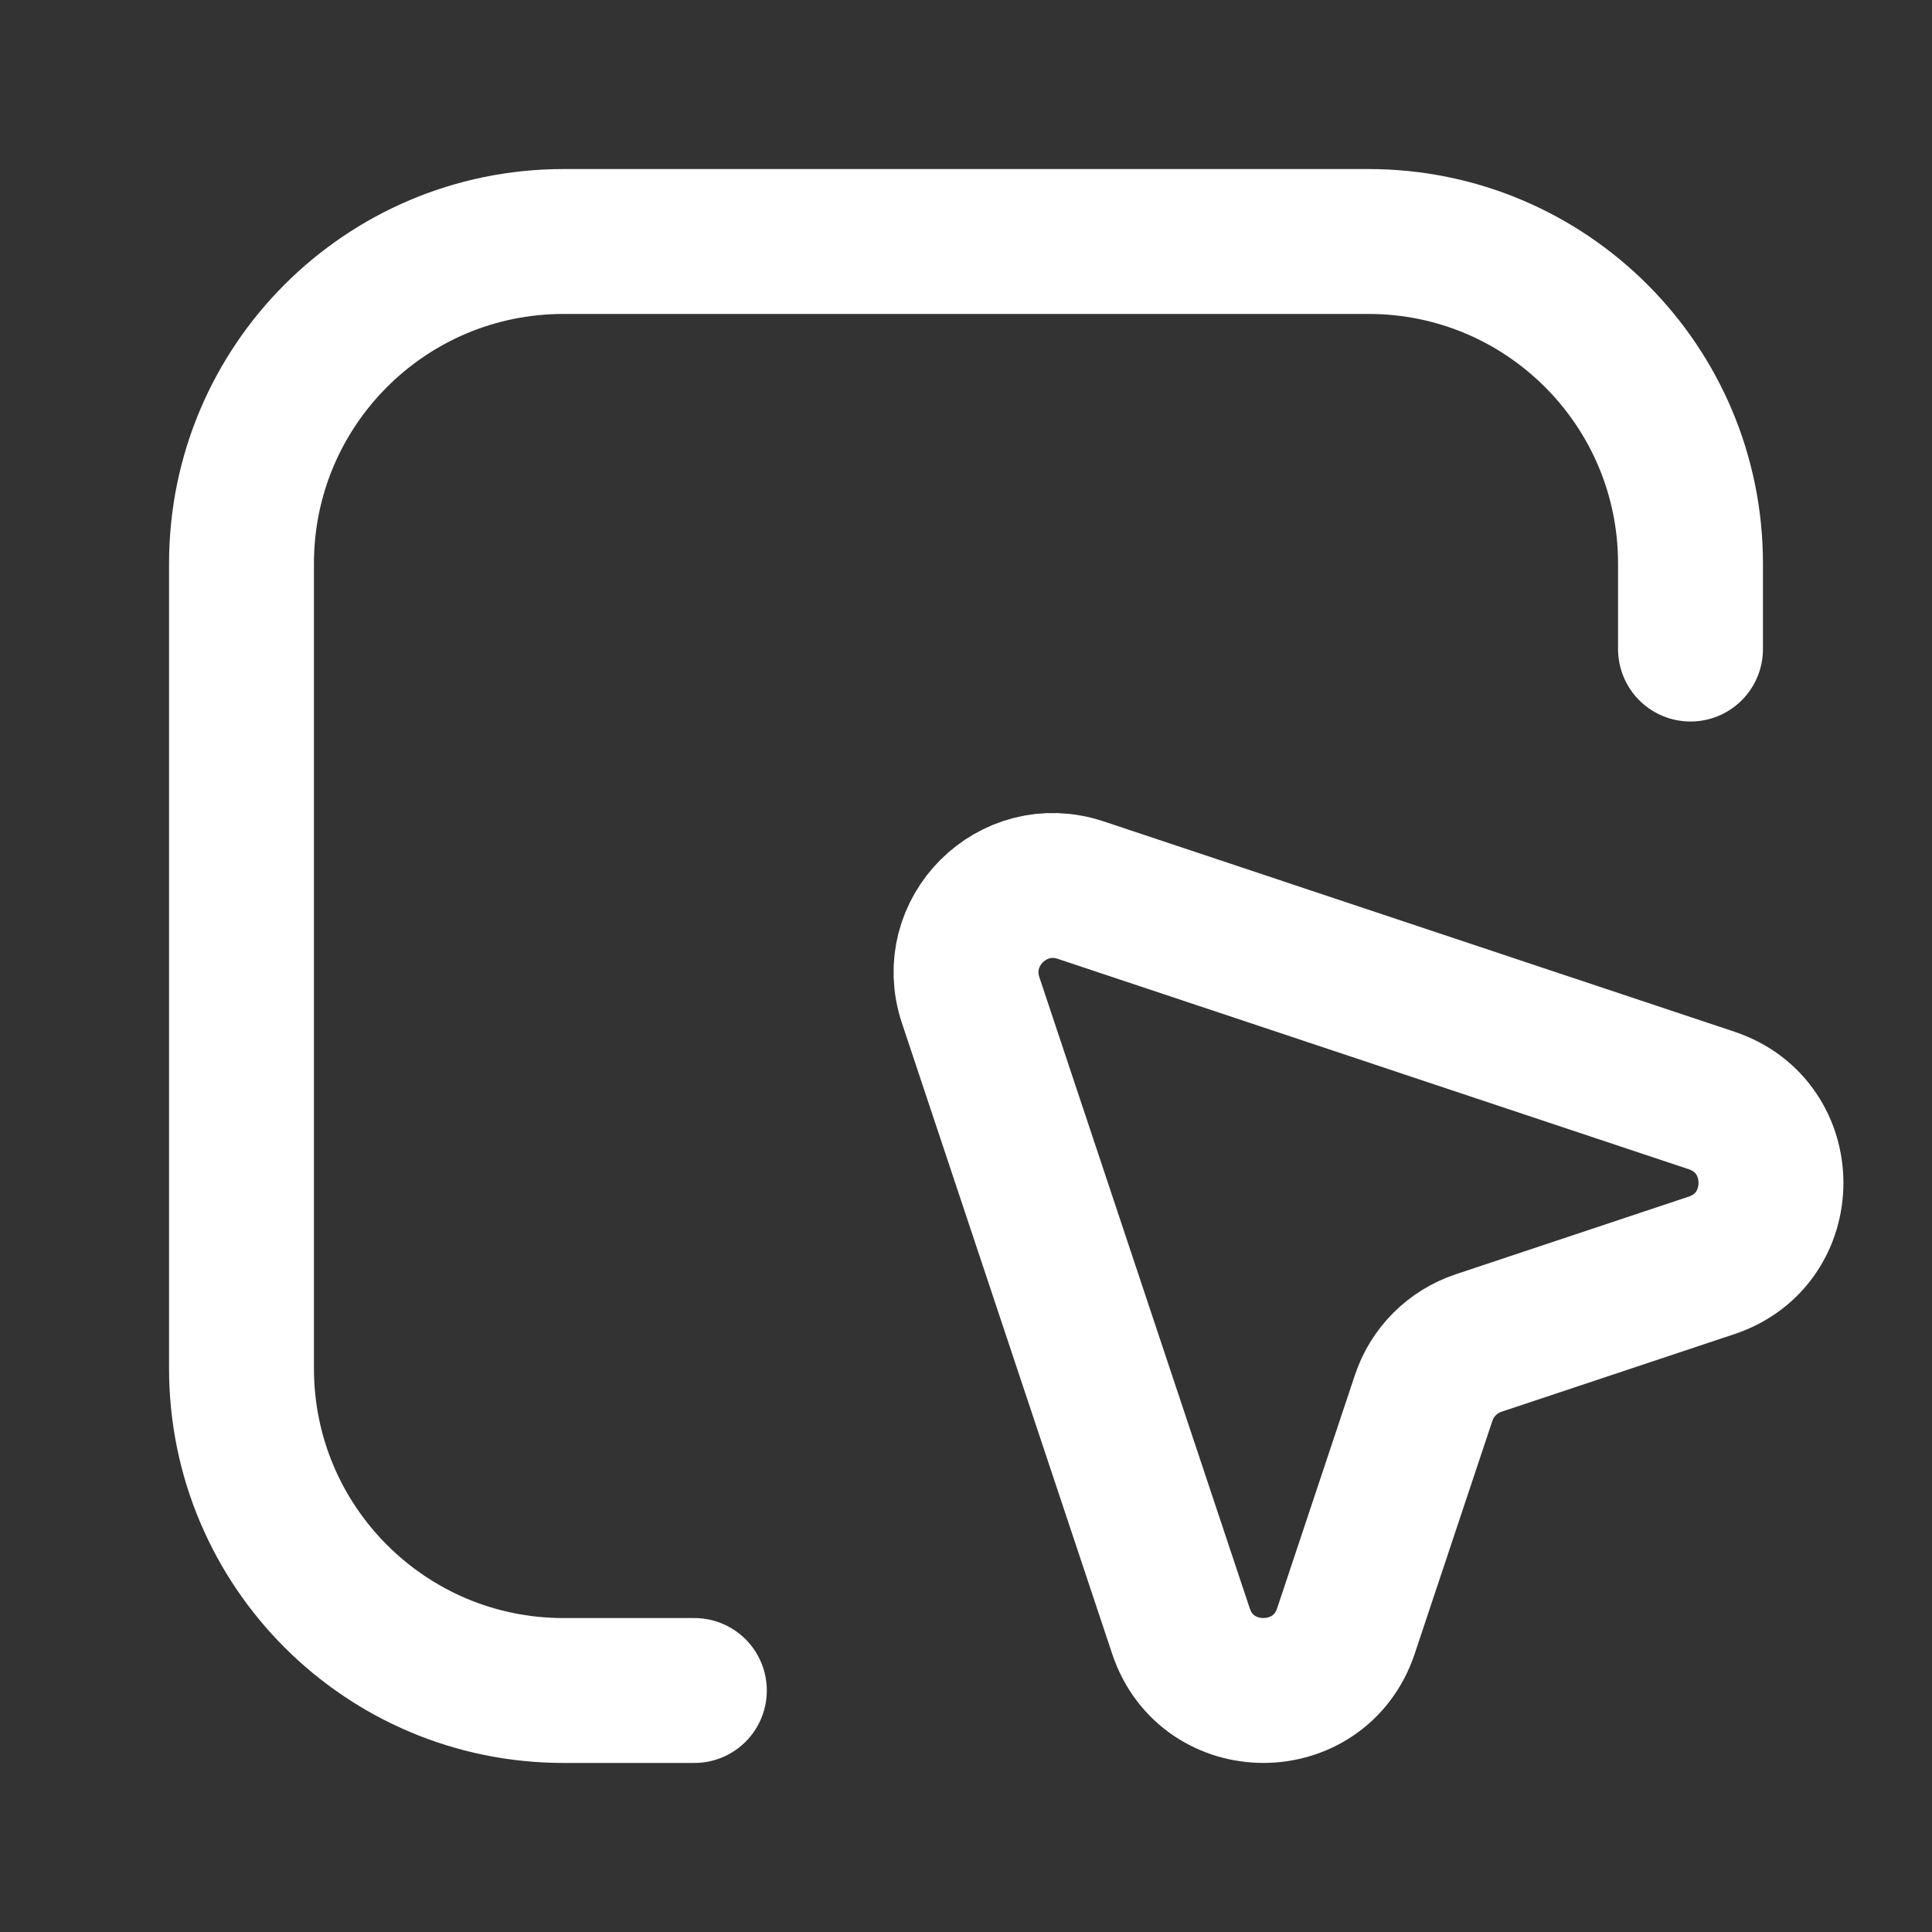 <svg width="20" height="20" viewBox="0 0 20 20" fill="none" xmlns="http://www.w3.org/2000/svg">
<rect x="0" y="0" width="20" height="20" fill="#333333" stroke="none"/>
<path d="M7.188 17.5H5.833C3.992 17.5 2.5 16.008 2.5 14.167V5.833C2.5 3.992 3.992 2.5 5.833 2.5H14.167C16.008 2.5 17.5 3.992 17.5 5.833V6.719" stroke="white" stroke-width="1.5" stroke-linecap="round"/>
<path d="M12.225 16.884L10.048 10.353C9.813 9.649 10.483 8.98 11.186 9.214L17.718 11.392C18.538 11.665 18.538 12.826 17.718 13.099L15.306 13.903C15.037 13.993 14.826 14.204 14.737 14.473L13.933 16.884C13.659 17.705 12.498 17.705 12.225 16.884Z" stroke="white" stroke-width="1.5" stroke-linecap="round" stroke-linejoin="round"/>
</svg>
